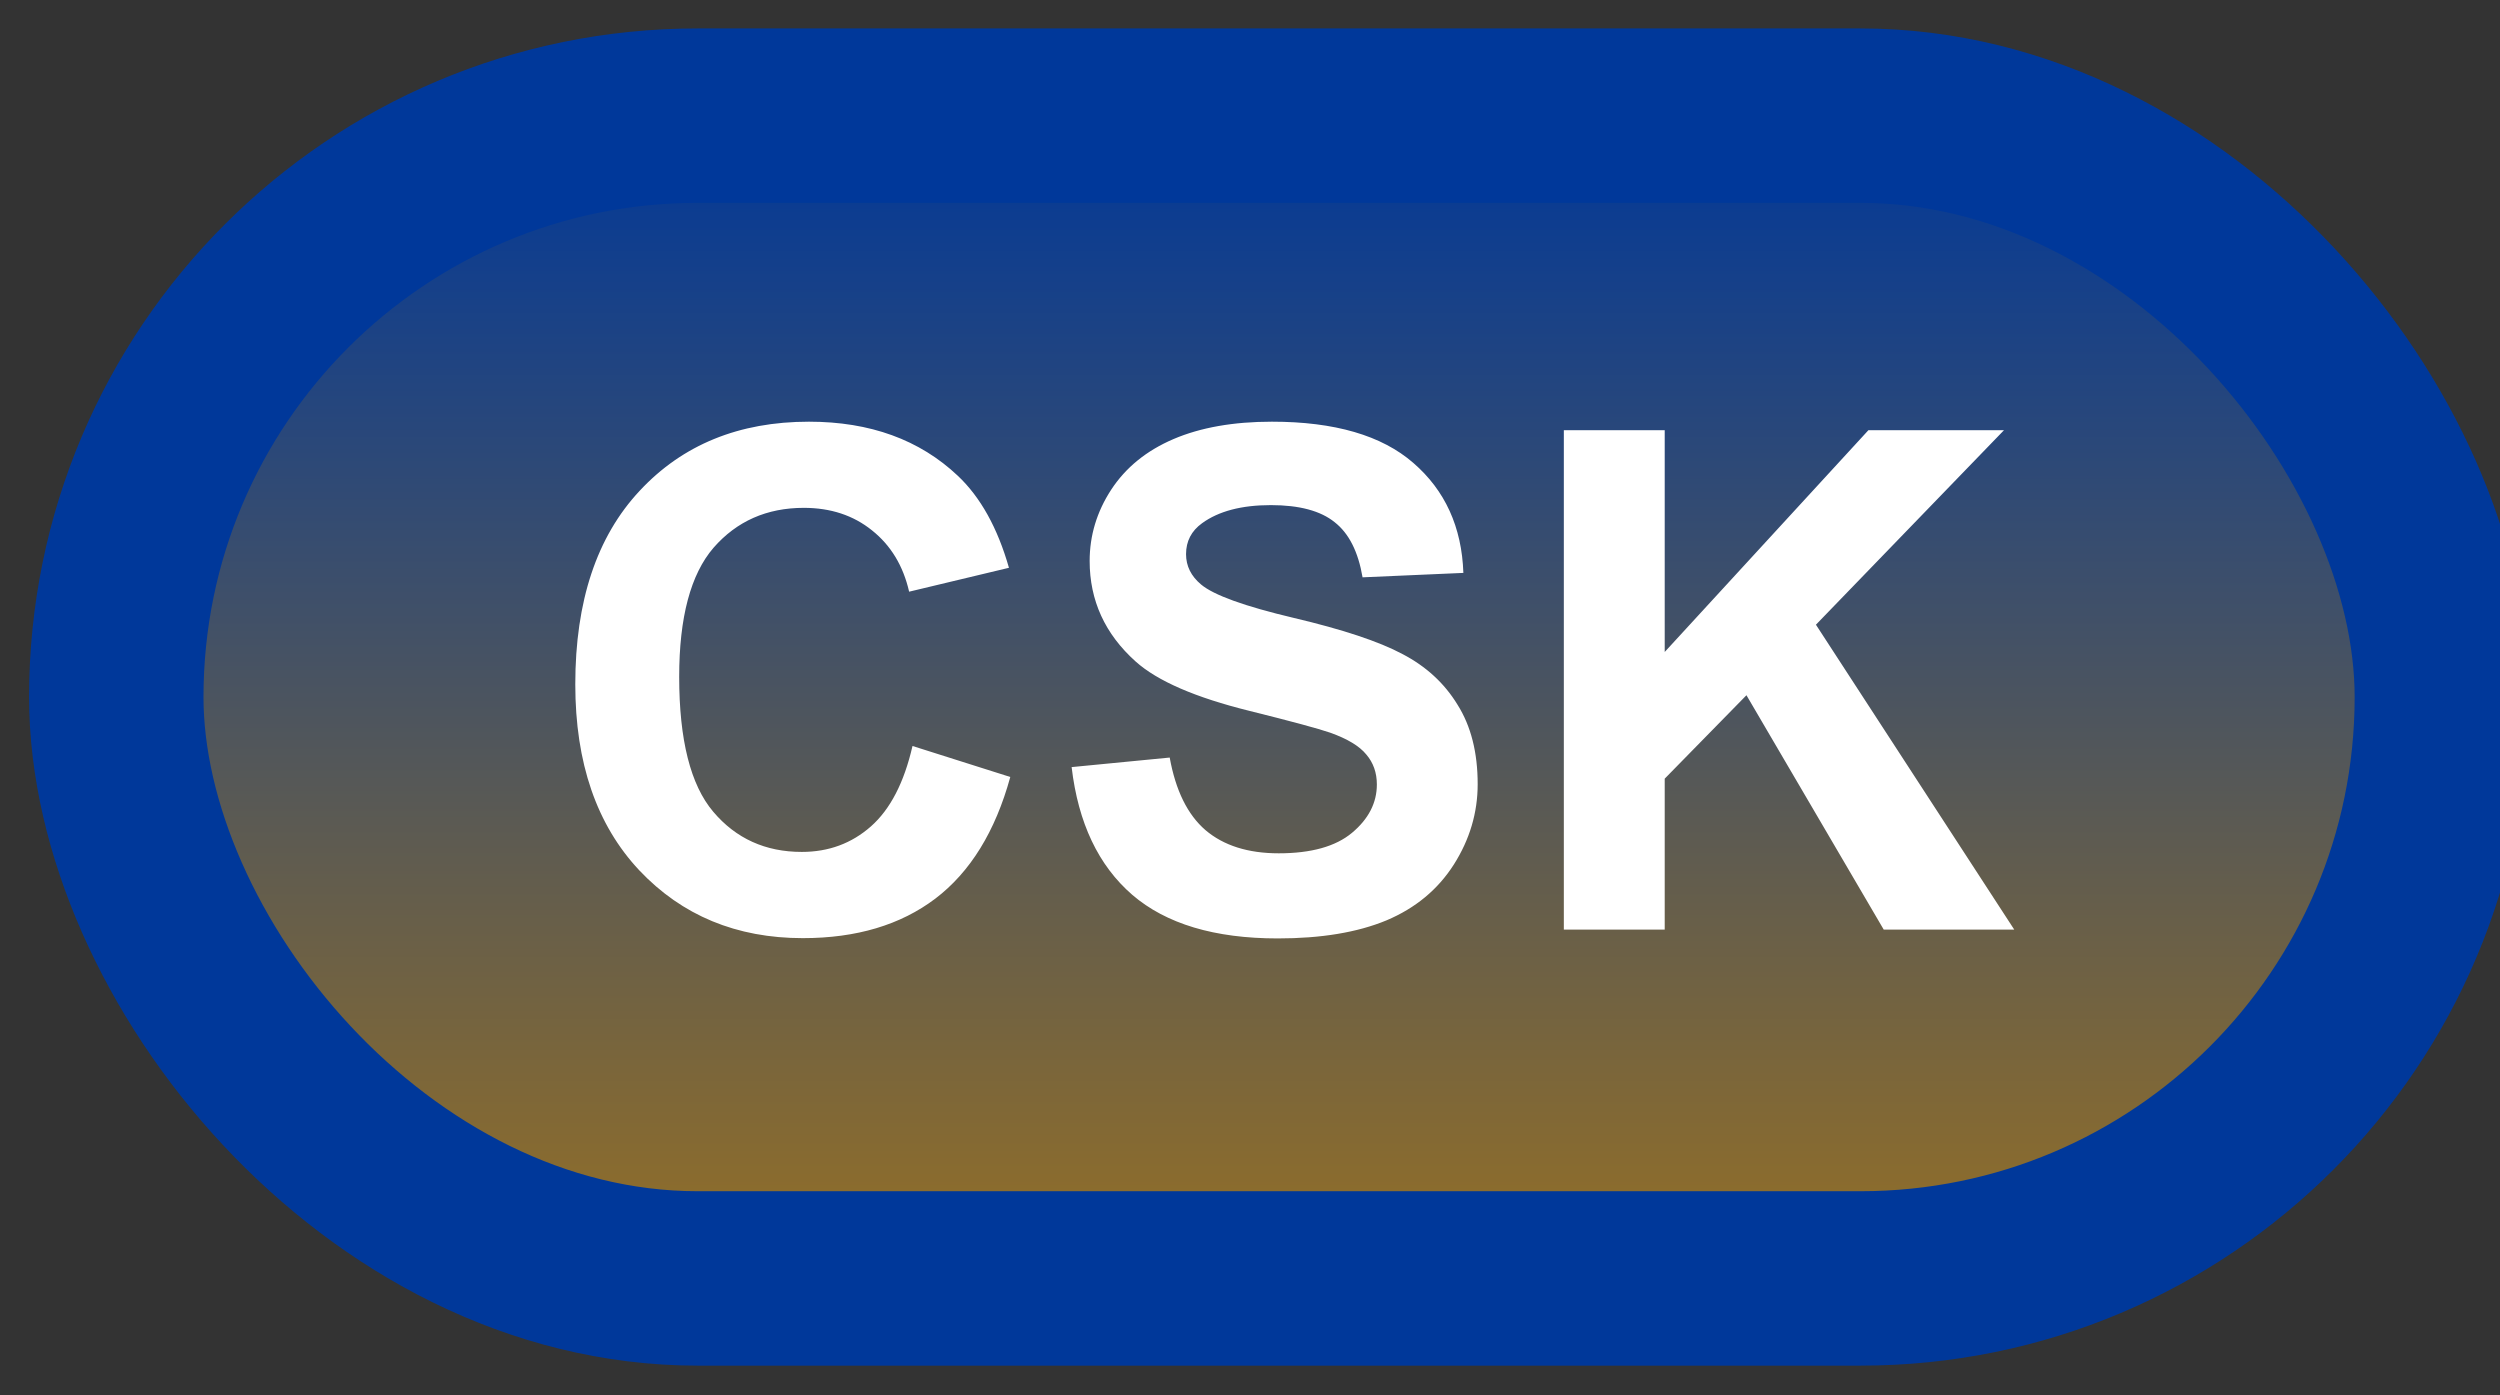 <svg width="43" height="24" viewBox="0 0 43 24" fill="none" xmlns="http://www.w3.org/2000/svg">
<rect x="0" y="0" width="43" height="24" fill="#333333" stroke="none"/>
<rect x="2" y="1.989" width="40" height="20" rx="10" fill="url(#paint0_linear_40_2516)"/>
<rect x="2" y="1.989" width="40" height="20" rx="10" stroke="#00389A" stroke-width="3" stroke-linejoin="round"/>
<path d="M15.695 12.831L17.377 13.364C17.119 14.302 16.689 14.999 16.088 15.456C15.49 15.909 14.73 16.136 13.809 16.136C12.668 16.136 11.73 15.747 10.996 14.97C10.262 14.188 9.895 13.122 9.895 11.77C9.895 10.341 10.264 9.231 11.002 8.442C11.74 7.649 12.711 7.253 13.914 7.253C14.965 7.253 15.818 7.563 16.475 8.184C16.865 8.552 17.158 9.079 17.354 9.766L15.637 10.177C15.535 9.731 15.322 9.38 14.998 9.122C14.678 8.864 14.287 8.735 13.826 8.735C13.19 8.735 12.672 8.964 12.273 9.421C11.879 9.878 11.682 10.618 11.682 11.641C11.682 12.727 11.877 13.501 12.268 13.962C12.658 14.423 13.166 14.653 13.791 14.653C14.252 14.653 14.648 14.507 14.98 14.214C15.312 13.921 15.551 13.46 15.695 12.831ZM18.432 13.194L20.119 13.03C20.221 13.596 20.426 14.012 20.734 14.278C21.047 14.544 21.467 14.677 21.994 14.677C22.553 14.677 22.973 14.559 23.254 14.325C23.539 14.087 23.682 13.809 23.682 13.493C23.682 13.29 23.621 13.118 23.5 12.977C23.383 12.833 23.176 12.708 22.879 12.602C22.676 12.532 22.213 12.407 21.49 12.227C20.561 11.997 19.908 11.714 19.533 11.378C19.006 10.905 18.742 10.329 18.742 9.649C18.742 9.212 18.865 8.803 19.111 8.425C19.361 8.042 19.719 7.751 20.184 7.552C20.652 7.352 21.217 7.253 21.877 7.253C22.955 7.253 23.766 7.489 24.309 7.962C24.855 8.434 25.143 9.065 25.17 9.854L23.436 9.93C23.361 9.489 23.201 9.173 22.955 8.981C22.713 8.786 22.348 8.688 21.859 8.688C21.355 8.688 20.961 8.792 20.676 8.999C20.492 9.132 20.4 9.309 20.4 9.532C20.4 9.735 20.486 9.909 20.658 10.053C20.877 10.237 21.408 10.428 22.252 10.628C23.096 10.827 23.719 11.034 24.121 11.249C24.527 11.46 24.844 11.751 25.07 12.122C25.301 12.489 25.416 12.944 25.416 13.487C25.416 13.979 25.279 14.44 25.006 14.87C24.732 15.3 24.346 15.62 23.846 15.831C23.346 16.038 22.723 16.141 21.977 16.141C20.891 16.141 20.057 15.891 19.475 15.391C18.893 14.887 18.545 14.155 18.432 13.194ZM26.898 15.989V7.399H28.633V11.214L32.137 7.399H34.469L31.234 10.745L34.645 15.989H32.4L30.039 11.958L28.633 13.393V15.989H26.898Z" fill="white"/>
<defs>
<linearGradient id="paint0_linear_40_2516" x1="22" y1="1.989" x2="22" y2="21.989" gradientUnits="userSpaceOnUse">
<stop stop-color="#00389A"/>
<stop offset="1" stop-color="#967025"/>
</linearGradient>
</defs>
</svg>

